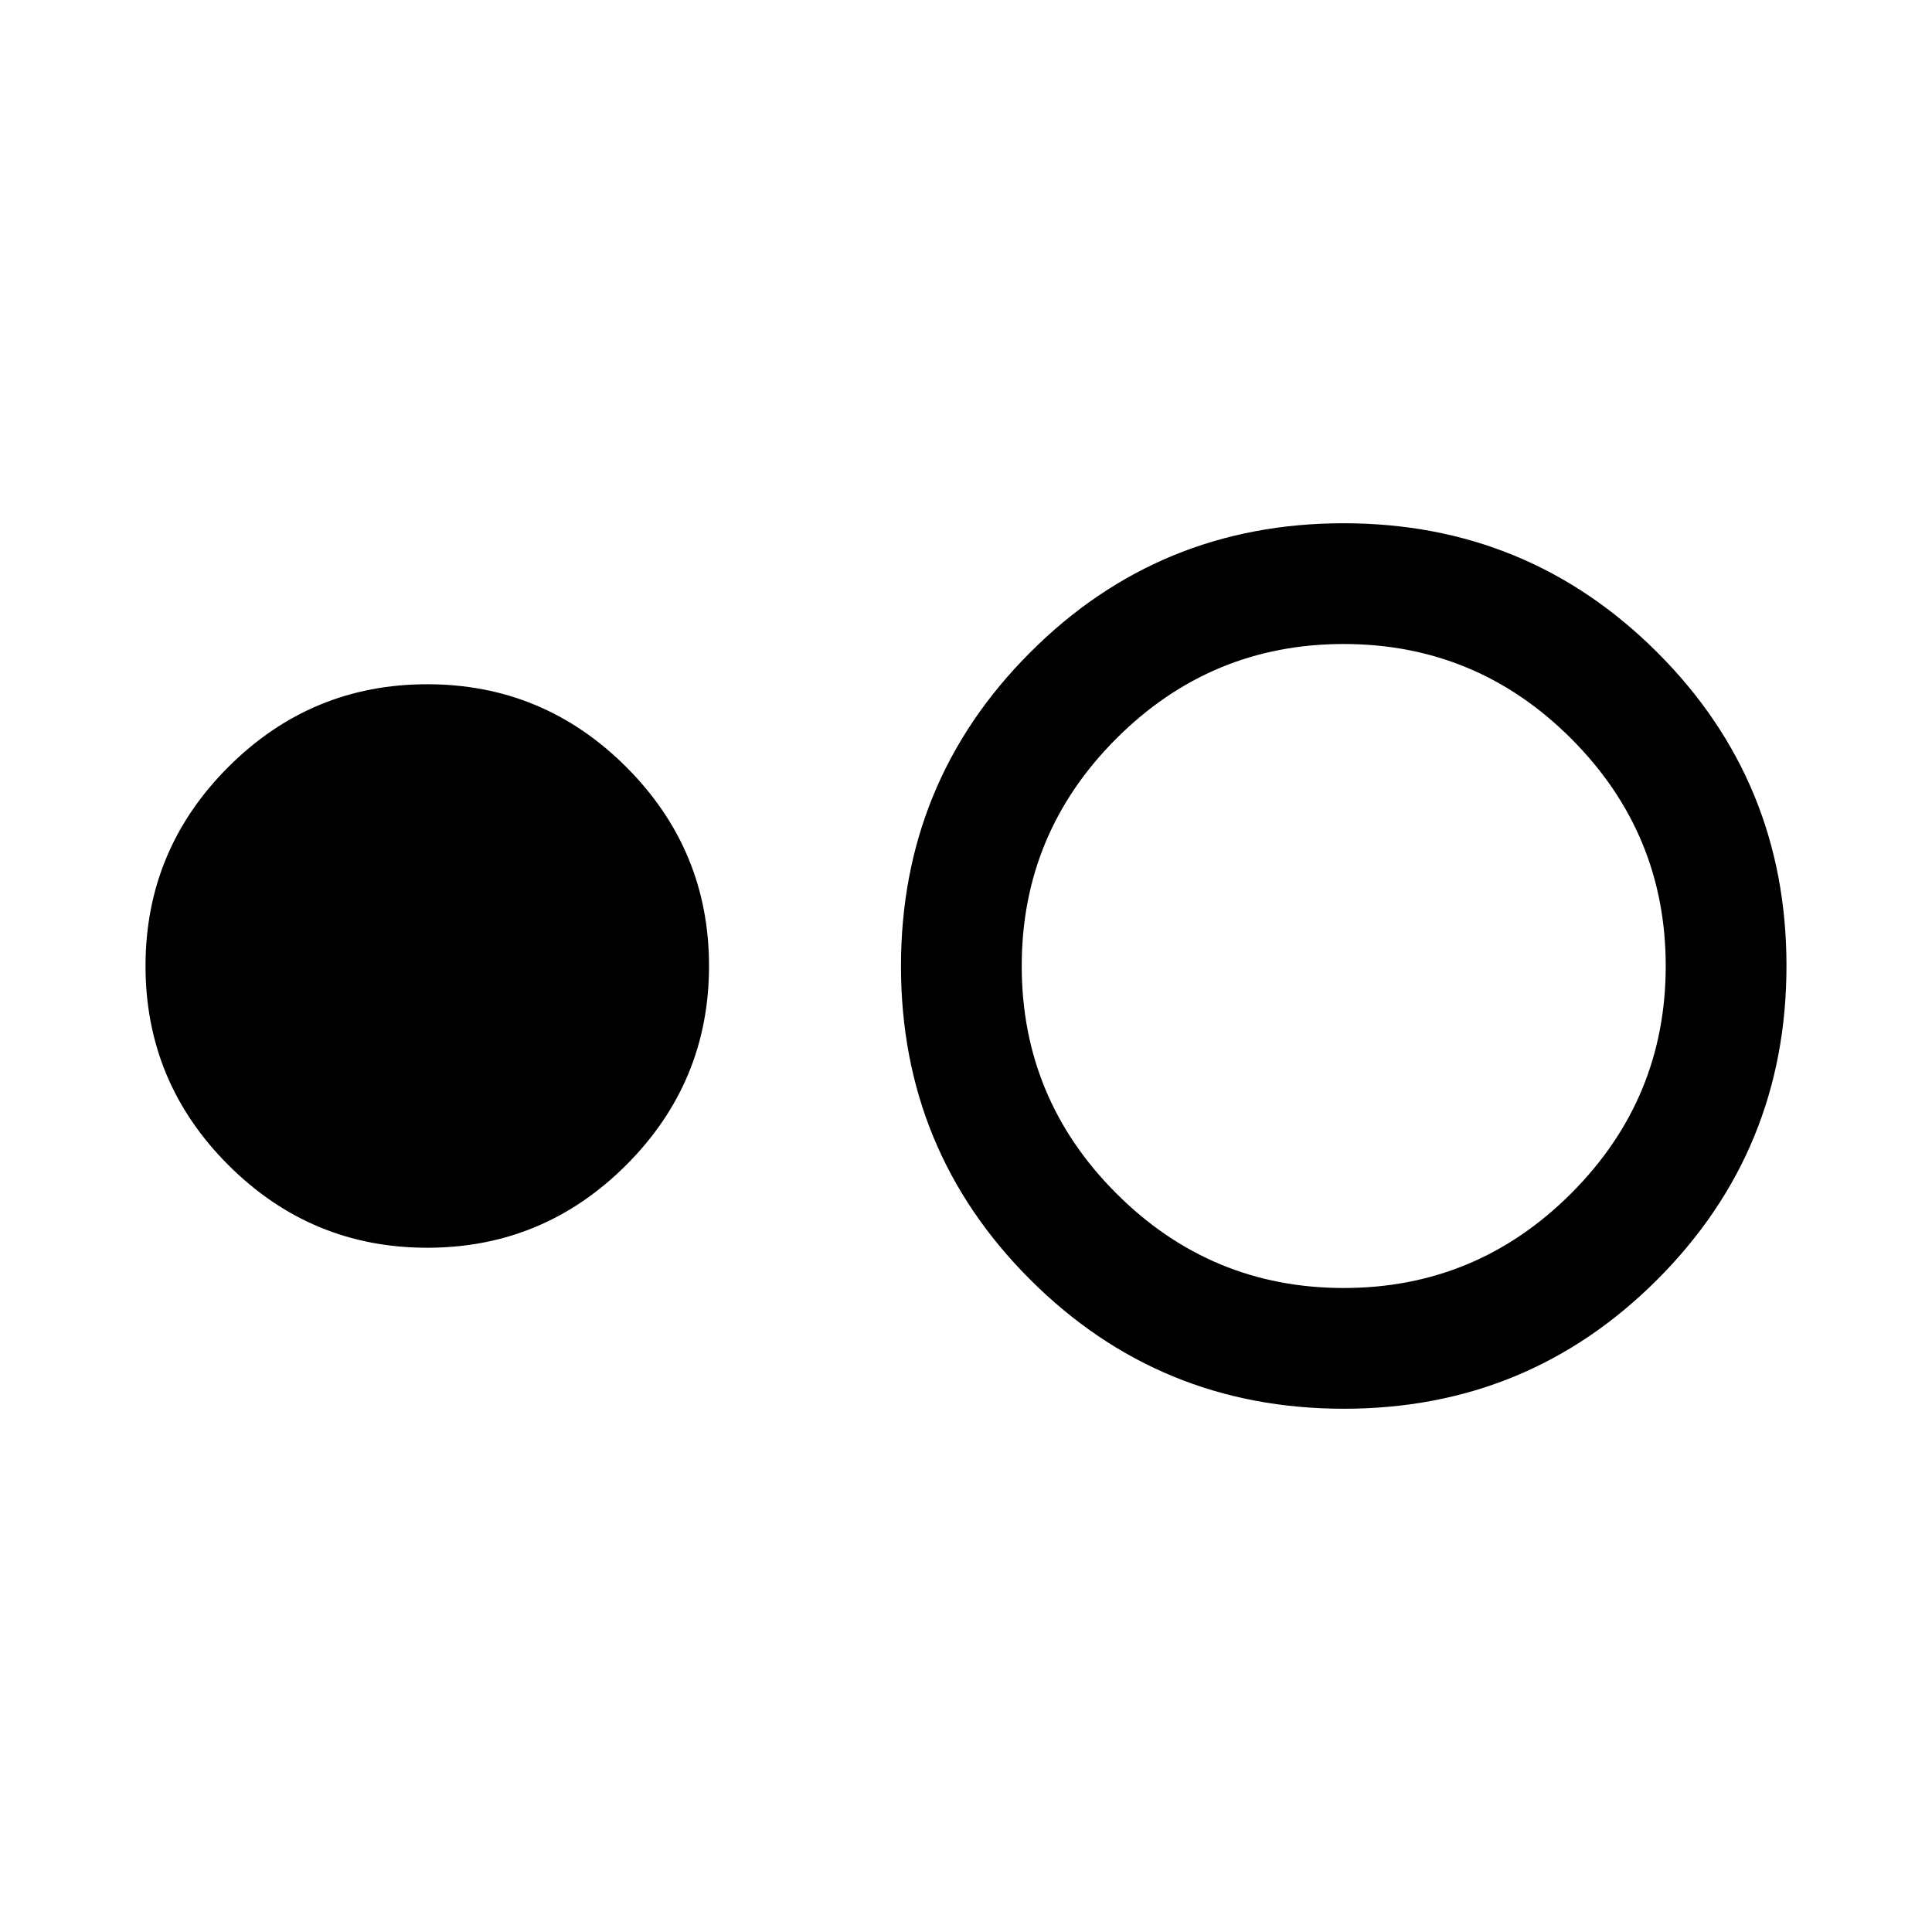 <svg xmlns="http://www.w3.org/2000/svg" height="24" viewBox="0 -960 960 960" width="24"><path d="M212.309-340.001q-57.75 0-98.874-41.125Q72.31-422.251 72.31-480q0-57.749 41.125-98.874 41.124-41.125 98.874-41.125 57.749 0 98.874 41.125 41.124 41.125 41.124 98.874 0 57.749-41.124 98.874-41.125 41.125-98.874 41.125Zm455.473 80q-91.628 0-155.859-64.14-64.23-64.14-64.23-155.768 0-91.629 64.14-155.859 64.14-64.231 155.768-64.231t155.859 64.14q64.23 64.14 64.23 155.768 0 91.629-64.14 155.859-64.14 64.231-155.768 64.231ZM667.691-320q66 0 113-47t47-113q0-66-47-113t-113-47q-66 0-113 47t-47 113q0 66 47 113t113 47Z"/></svg>